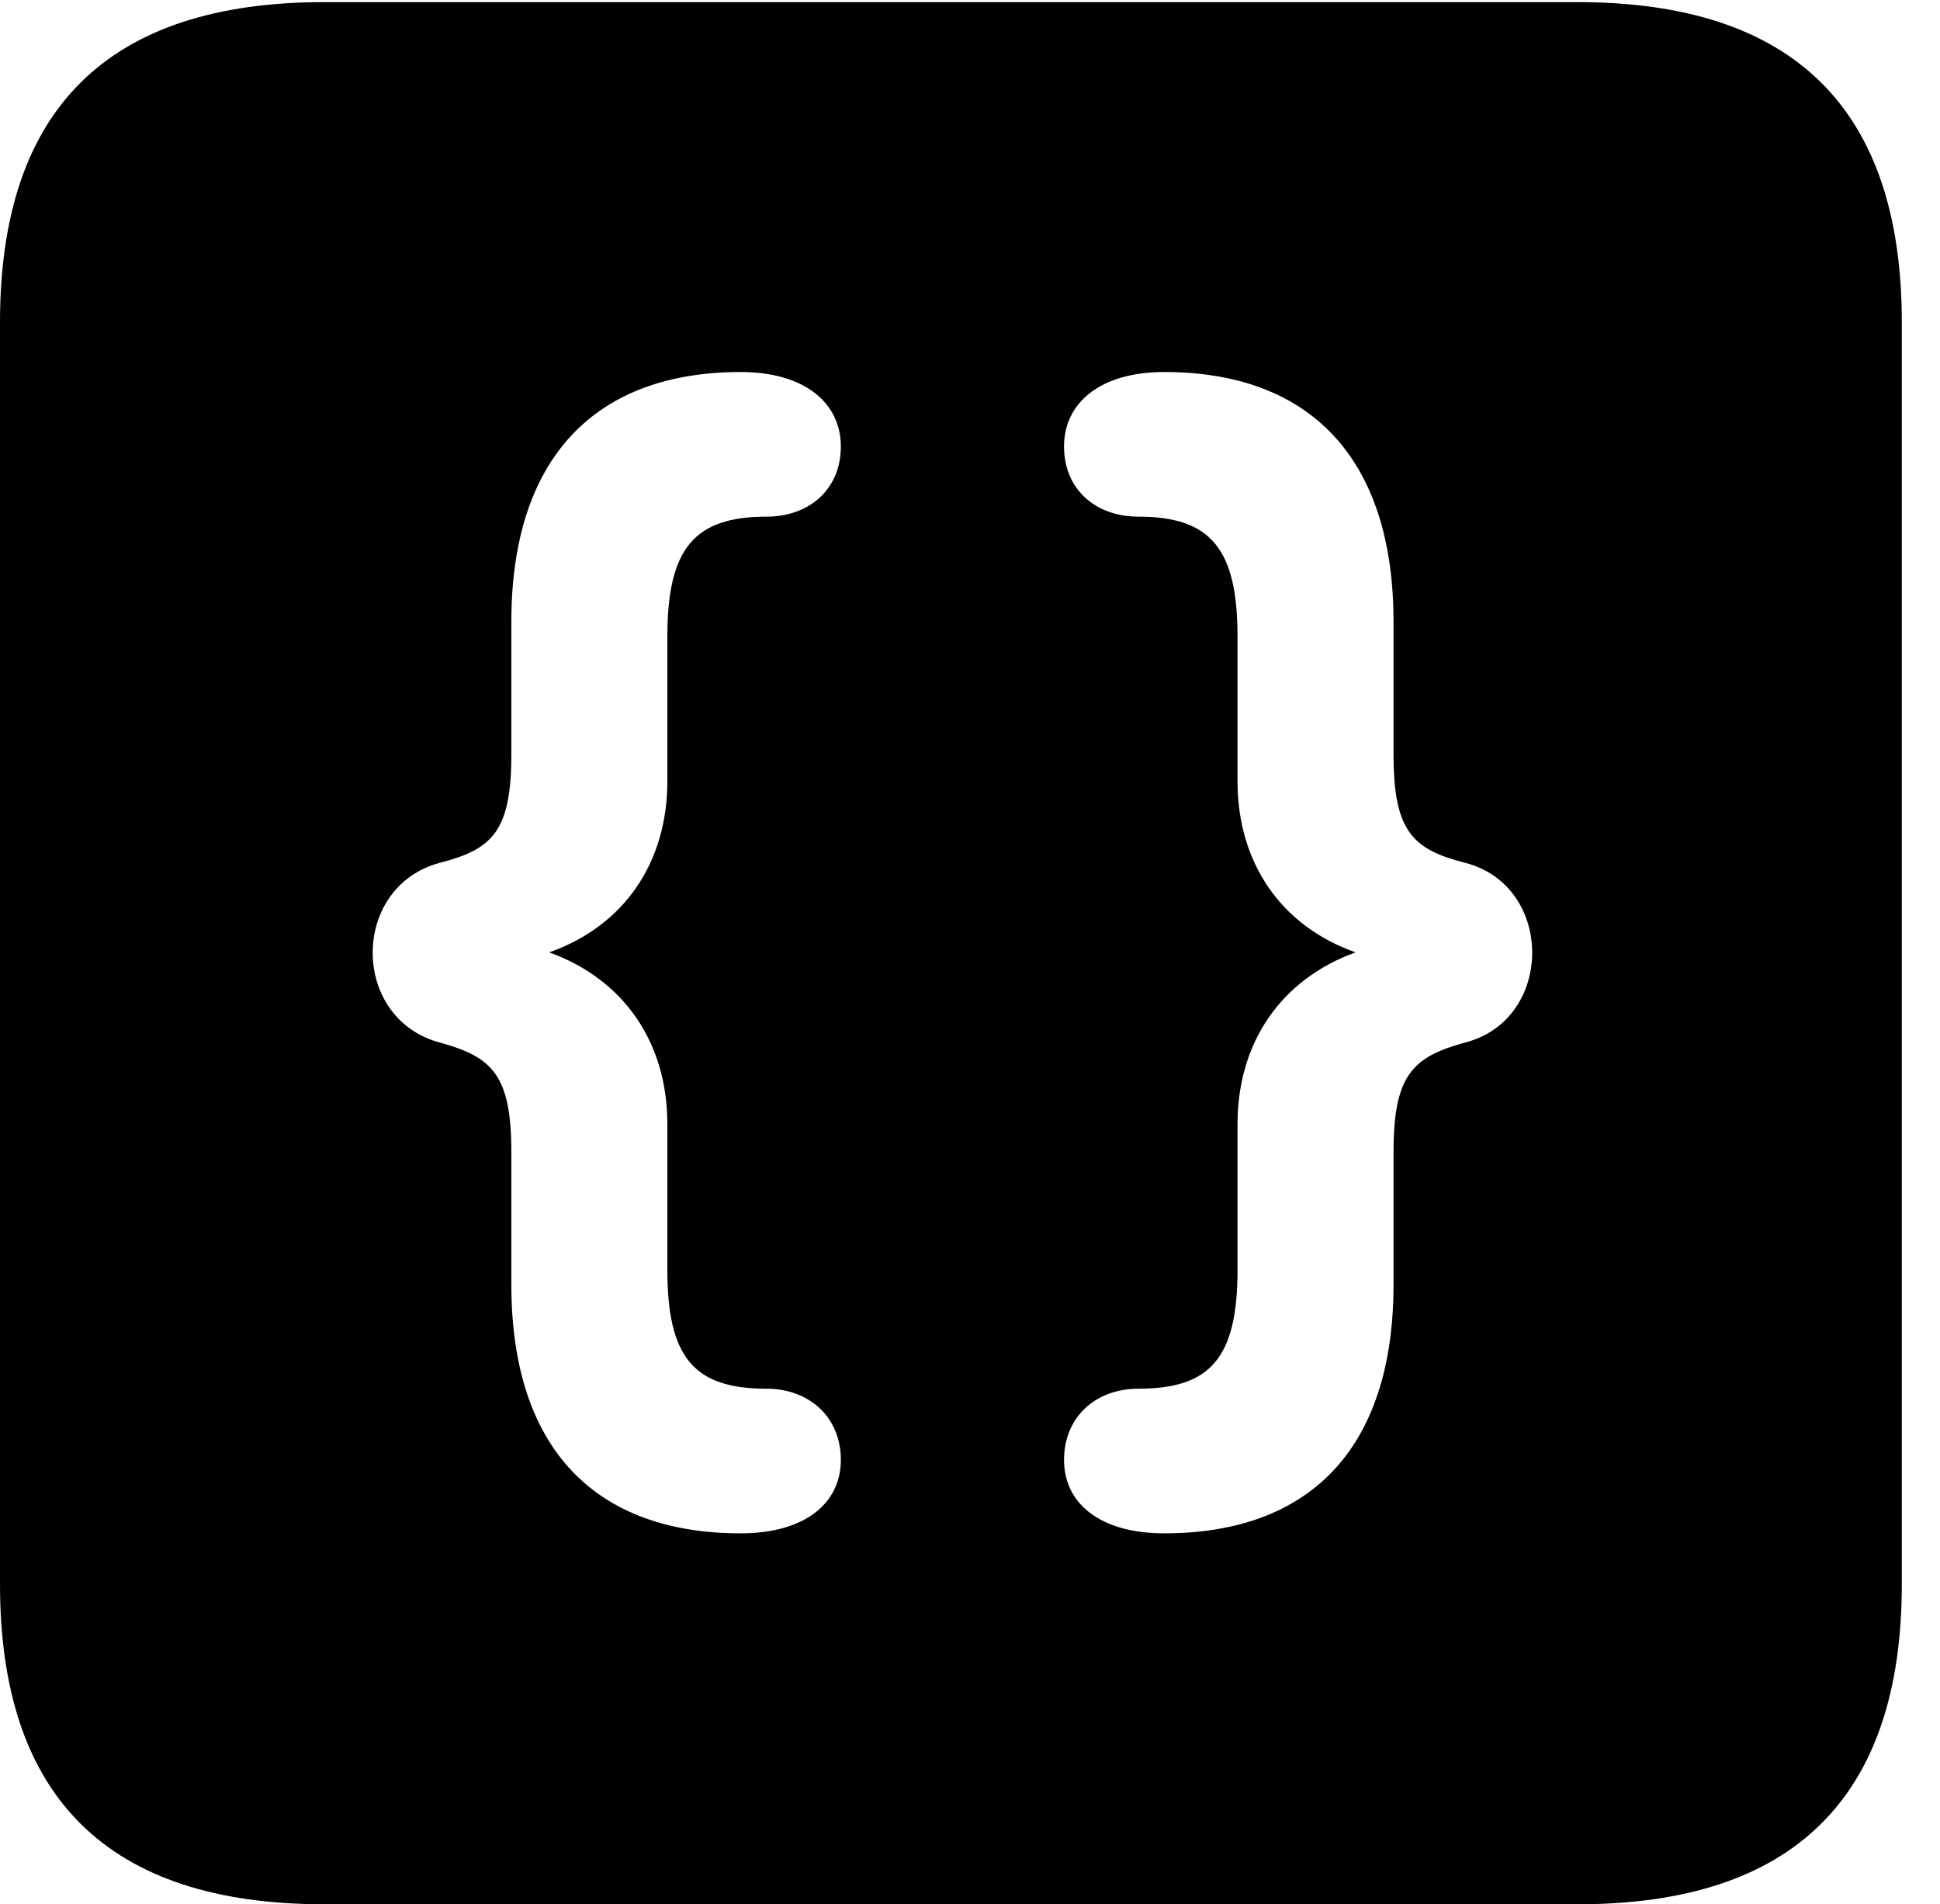<svg version="1.1" xmlns="http://www.w3.org/2000/svg" xmlns:xlink="http://www.w3.org/1999/xlink" width="18.34" height="17.998" viewBox="0 0 18.34 17.998">
 <g>
  <rect height="17.998" opacity="0" width="18.34" x="0" y="0"/>
  <path d="M17.979 3.047L17.979 14.971C17.979 16.982 16.963 17.998 14.912 17.998L3.066 17.998C1.025 17.998 0 16.992 0 14.971L0 3.047C0 1.025 1.025 0.02 3.066 0.02L14.912 0.02C16.963 0.02 17.979 1.035 17.979 3.047ZM4.834 5.879L4.834 7.129C4.834 7.852 4.658 8.027 4.16 8.154C3.311 8.379 3.311 9.629 4.16 9.854C4.658 9.99 4.834 10.166 4.834 10.889L4.834 12.139C4.834 13.711 5.645 14.492 7.002 14.492C7.607 14.492 7.949 14.209 7.949 13.799C7.949 13.389 7.646 13.125 7.246 13.125C6.562 13.125 6.309 12.832 6.309 12.002L6.309 10.625C6.309 9.848 5.893 9.254 5.192 9.001C5.893 8.754 6.309 8.16 6.309 7.383L6.309 6.016C6.309 5.186 6.562 4.883 7.246 4.883C7.646 4.883 7.949 4.629 7.949 4.219C7.949 3.809 7.607 3.516 7.002 3.516C5.645 3.516 4.834 4.307 4.834 5.879ZM10.059 4.219C10.059 4.629 10.361 4.883 10.762 4.883C11.445 4.883 11.699 5.186 11.699 6.016L11.699 7.383C11.699 8.16 12.115 8.754 12.815 9.001C12.115 9.254 11.699 9.848 11.699 10.625L11.699 12.002C11.699 12.832 11.445 13.125 10.762 13.125C10.361 13.125 10.059 13.389 10.059 13.799C10.059 14.209 10.4 14.492 11.006 14.492C12.363 14.492 13.174 13.711 13.174 12.139L13.174 10.889C13.174 10.166 13.35 9.99 13.848 9.854C14.697 9.639 14.697 8.369 13.848 8.154C13.35 8.027 13.174 7.852 13.174 7.129L13.174 5.879C13.174 4.307 12.363 3.516 11.006 3.516C10.4 3.516 10.059 3.809 10.059 4.219Z" fill="currentColor"/>
 </g>
</svg>
